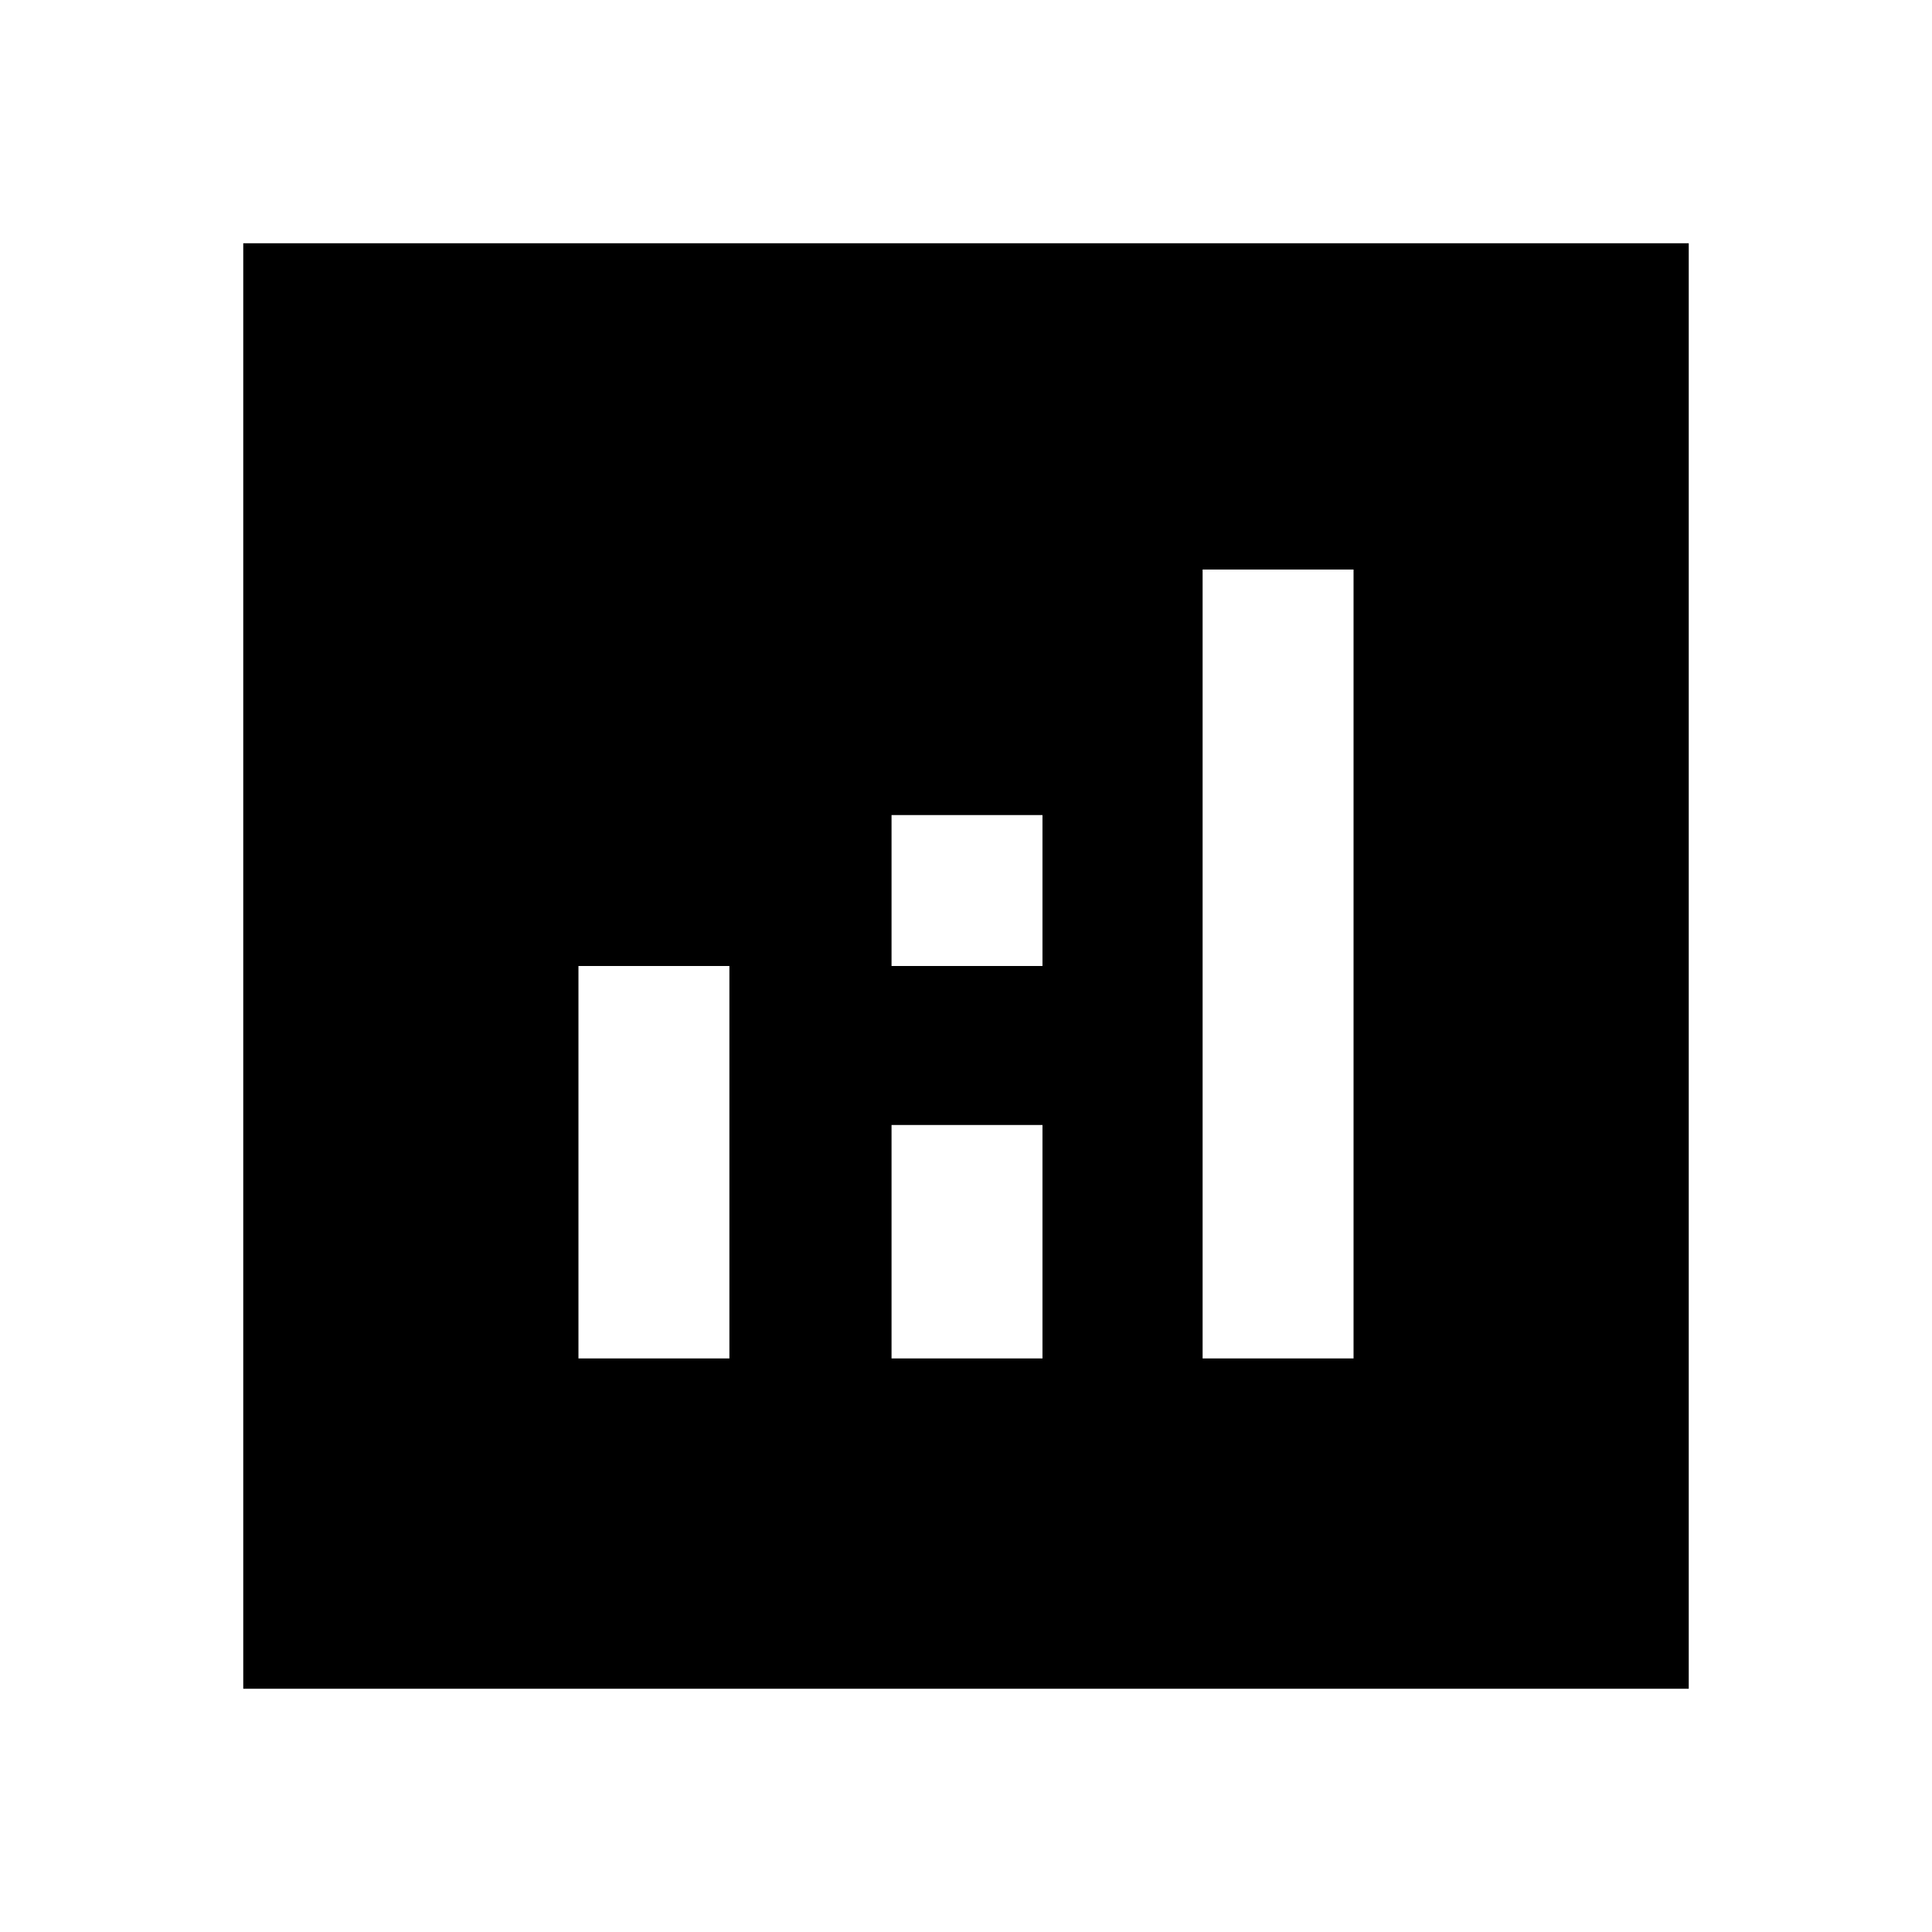 <svg xmlns="http://www.w3.org/2000/svg" height="24" viewBox="0 -960 960 960" width="24"><path d="M120.87-120.87v-718.26h718.26v718.26H120.87ZM287.43-285h75v-195h-75v195Zm310.14 0h75v-392h-75v392ZM443-285h75v-116h-75v116Zm0-195h75v-75h-75v75Z"/></svg>